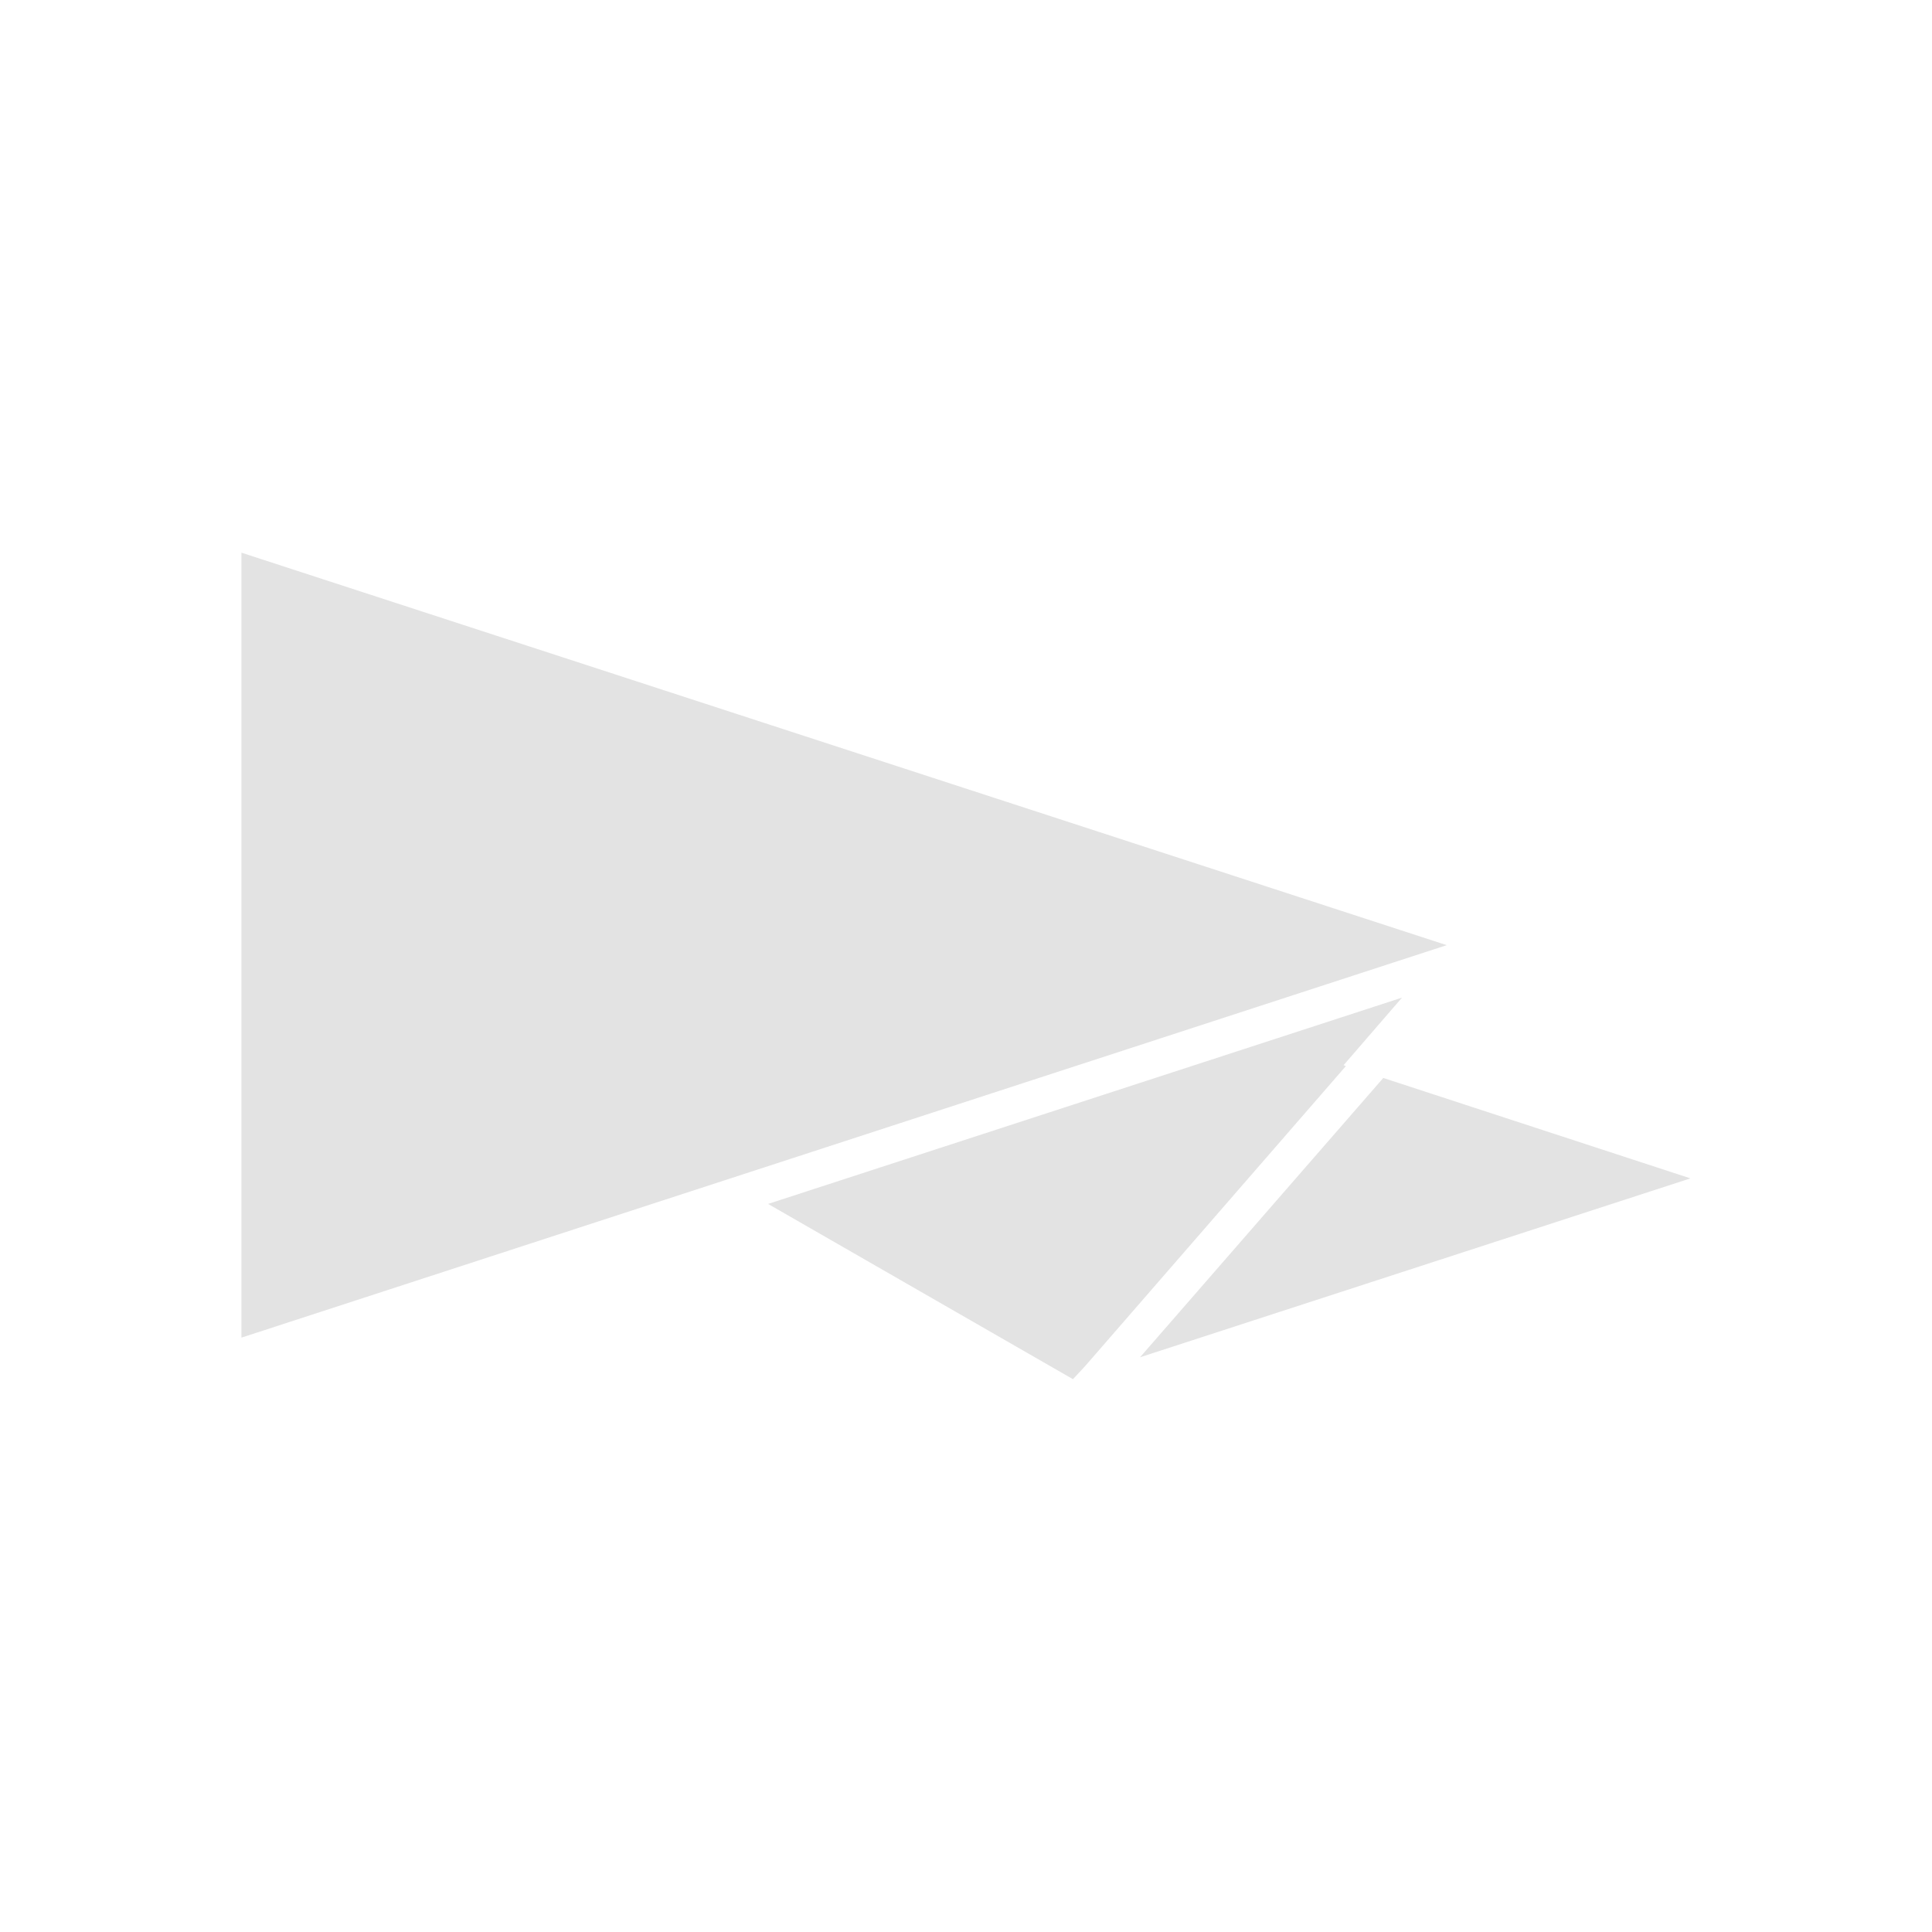 <?xml version="1.0" encoding="UTF-8" standalone="no"?>
<!-- Created with Inkscape (http://www.inkscape.org/) -->

<svg:svg
   xmlns:dc="http://purl.org/dc/elements/1.1/"
   xmlns:cc="http://creativecommons.org/ns#"
   xmlns:rdf="http://www.w3.org/1999/02/22-rdf-syntax-ns#"
   xmlns:svg="http://www.w3.org/2000/svg"
   xmlns:sodipodi="http://sodipodi.sourceforge.net/DTD/sodipodi-0.dtd"
   xmlns:inkscape="http://www.inkscape.org/namespaces/inkscape"
   width="24"
   height="24"
   viewBox="0 0 6.35 6.35"
   version="1.1"
   id="svg8"
   inkscape:version="0.92+devel (305337db3c, 2017-08-09, custom)"
   sodipodi:docname="flag.svg">
  <svg:defs
     id="defs2">
    <style
       id="current-color-scheme"
       type="text/css">      .ColorScheme-Text {
        color:#d0d0d0;
        stop-color:#d0d0d0;
      }
      .ColorScheme-Background {
        color:#212121;
        stop-color:#212121;
      }
      .ColorScheme-Highlight {
        color:#0039a9;
        stop-color:#0039a9;
      }
      .ColorScheme-ViewText {
        color:#d0d0d0;
        stop-color:#d0d0d0;
      }
      .ColorScheme-ViewBackground {
        color:#19191b;
        stop-color:#19191b;
      }
      .ColorScheme-ViewHover {
        color:#0059a9;
        stop-color:#0059a9;
      }
      .ColorScheme-ViewFocus{
        color:#002466;
        stop-color:#002466;
      }
      .ColorScheme-ButtonText {
        color:#d0d0d0;
        stop-color:#d0d0d0;
      }
      .ColorScheme-ButtonBackground {
        color:#3e3e3e;
        stop-color:#2e2e2e;
      }
      .ColorScheme-ButtonHover {
        color:#0059a9;
        stop-color:#0059a9;                                                                         
      }                                                                                             
      .ColorScheme-ButtonFocus{                                                                     
        color:#0039a9;                                                                              
        stop-color:#0039a9;
      }</style>
  </svg:defs>
  <sodipodi:namedview
     id="base"
     pagecolor="#002466"
     bordercolor="#ffffff"
     borderopacity="0.38"
     inkscape:pageopacity="1"
     inkscape:pageshadow="2"
     inkscape:zoom="25.25"
     inkscape:cx="7.970297"
     inkscape:cy="8.0000006"
     inkscape:document-units="px"
     inkscape:current-layer="svg8"
     inkscape:document-rotation="0"
     showgrid="false"
     inkscape:showpageshadow="false"
     borderlayer="true"
     inkscape:window-width="1920"
     inkscape:window-height="1027"
     inkscape:window-x="0"
     inkscape:window-y="24"
     inkscape:window-maximized="1"
     units="px" />
  <svg:g
     id="g840"
     inkscape:label="#flag"
     style="opacity:0.6"
     transform="scale(1.5)">
    <svg:path
       inkscape:label="#boundary"
       inkscape:connector-curvature="0"
       id="rect811"
       d="M 0,0 H 4.233 V 4.233 H 0 Z"
       style="fill:none;stroke-width:0.255;stroke-linecap:round" />
    <svg:path
       inkscape:connector-curvature="0"
       style="font-variation-settings:normal;vector-effect:none;fill:#d0d0d0;stroke-width:0.238;stroke-linecap:square"
       d="m 0.529,1.211 v 1.72 L 3.17,2.071 Z M 3.072,2.186 1.683,2.638 2.351,3.022 2.378,2.993 2.949,2.336 2.944,2.334 Z M 3.031,2.362 2.498,2.974 3.704,2.582 Z"
       id="path818"
       inkscape:label="#" />
  </svg:g>
</svg:svg>
